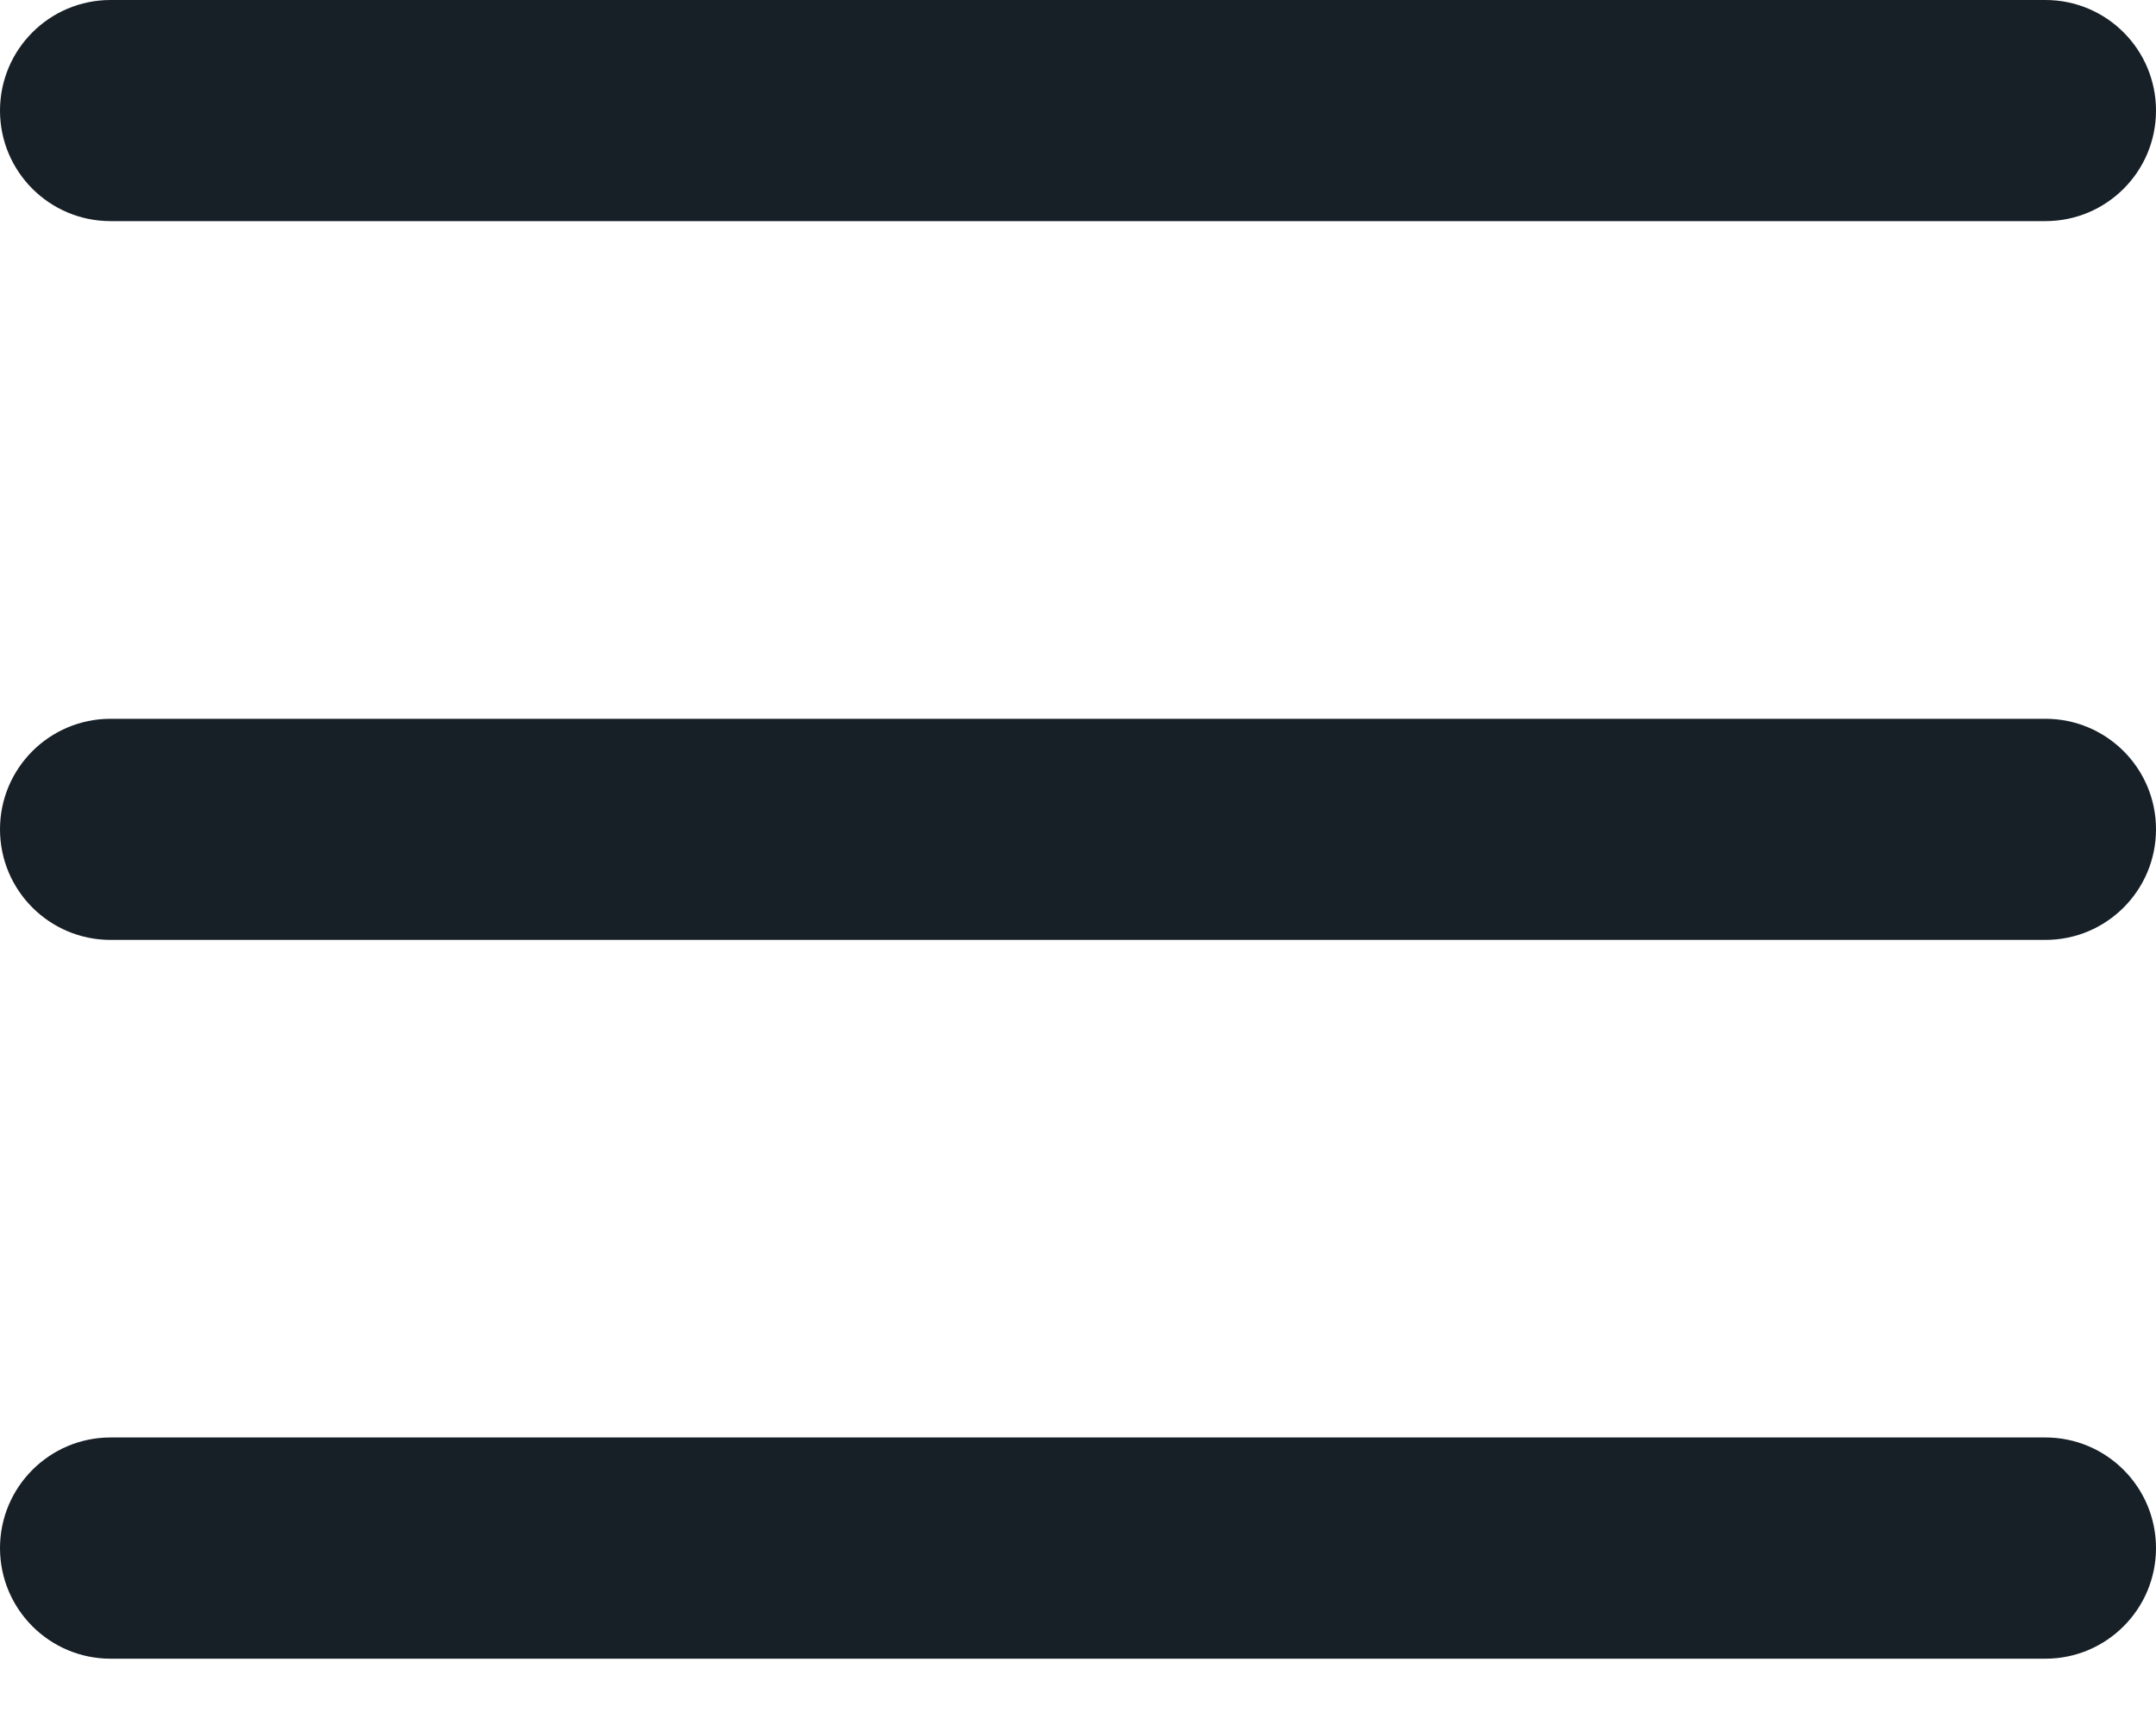 <svg width="20" height="16" viewBox="0 0 20 16" fill="none" xmlns="http://www.w3.org/2000/svg">
<path d="M1.026 0C0.459 0 0 0.459 0 1.026C0 1.592 0.459 2.051 1.026 2.051H18.974C19.541 2.051 20 1.592 20 1.026C20 0.459 19.541 0 18.974 0H1.026ZM1.026 6.667C0.459 6.667 0 7.126 0 7.692C0 8.259 0.459 8.718 1.026 8.718H18.974C19.541 8.718 20 8.259 20 7.692C20 7.126 19.541 6.667 18.974 6.667H1.026ZM1.026 13.333C0.459 13.333 0 13.793 0 14.359C0 14.925 0.459 15.385 1.026 15.385H18.974C19.541 15.385 20 14.925 20 14.359C20 13.793 19.541 13.333 18.974 13.333H1.026Z" fill="#172027"/>
</svg>
